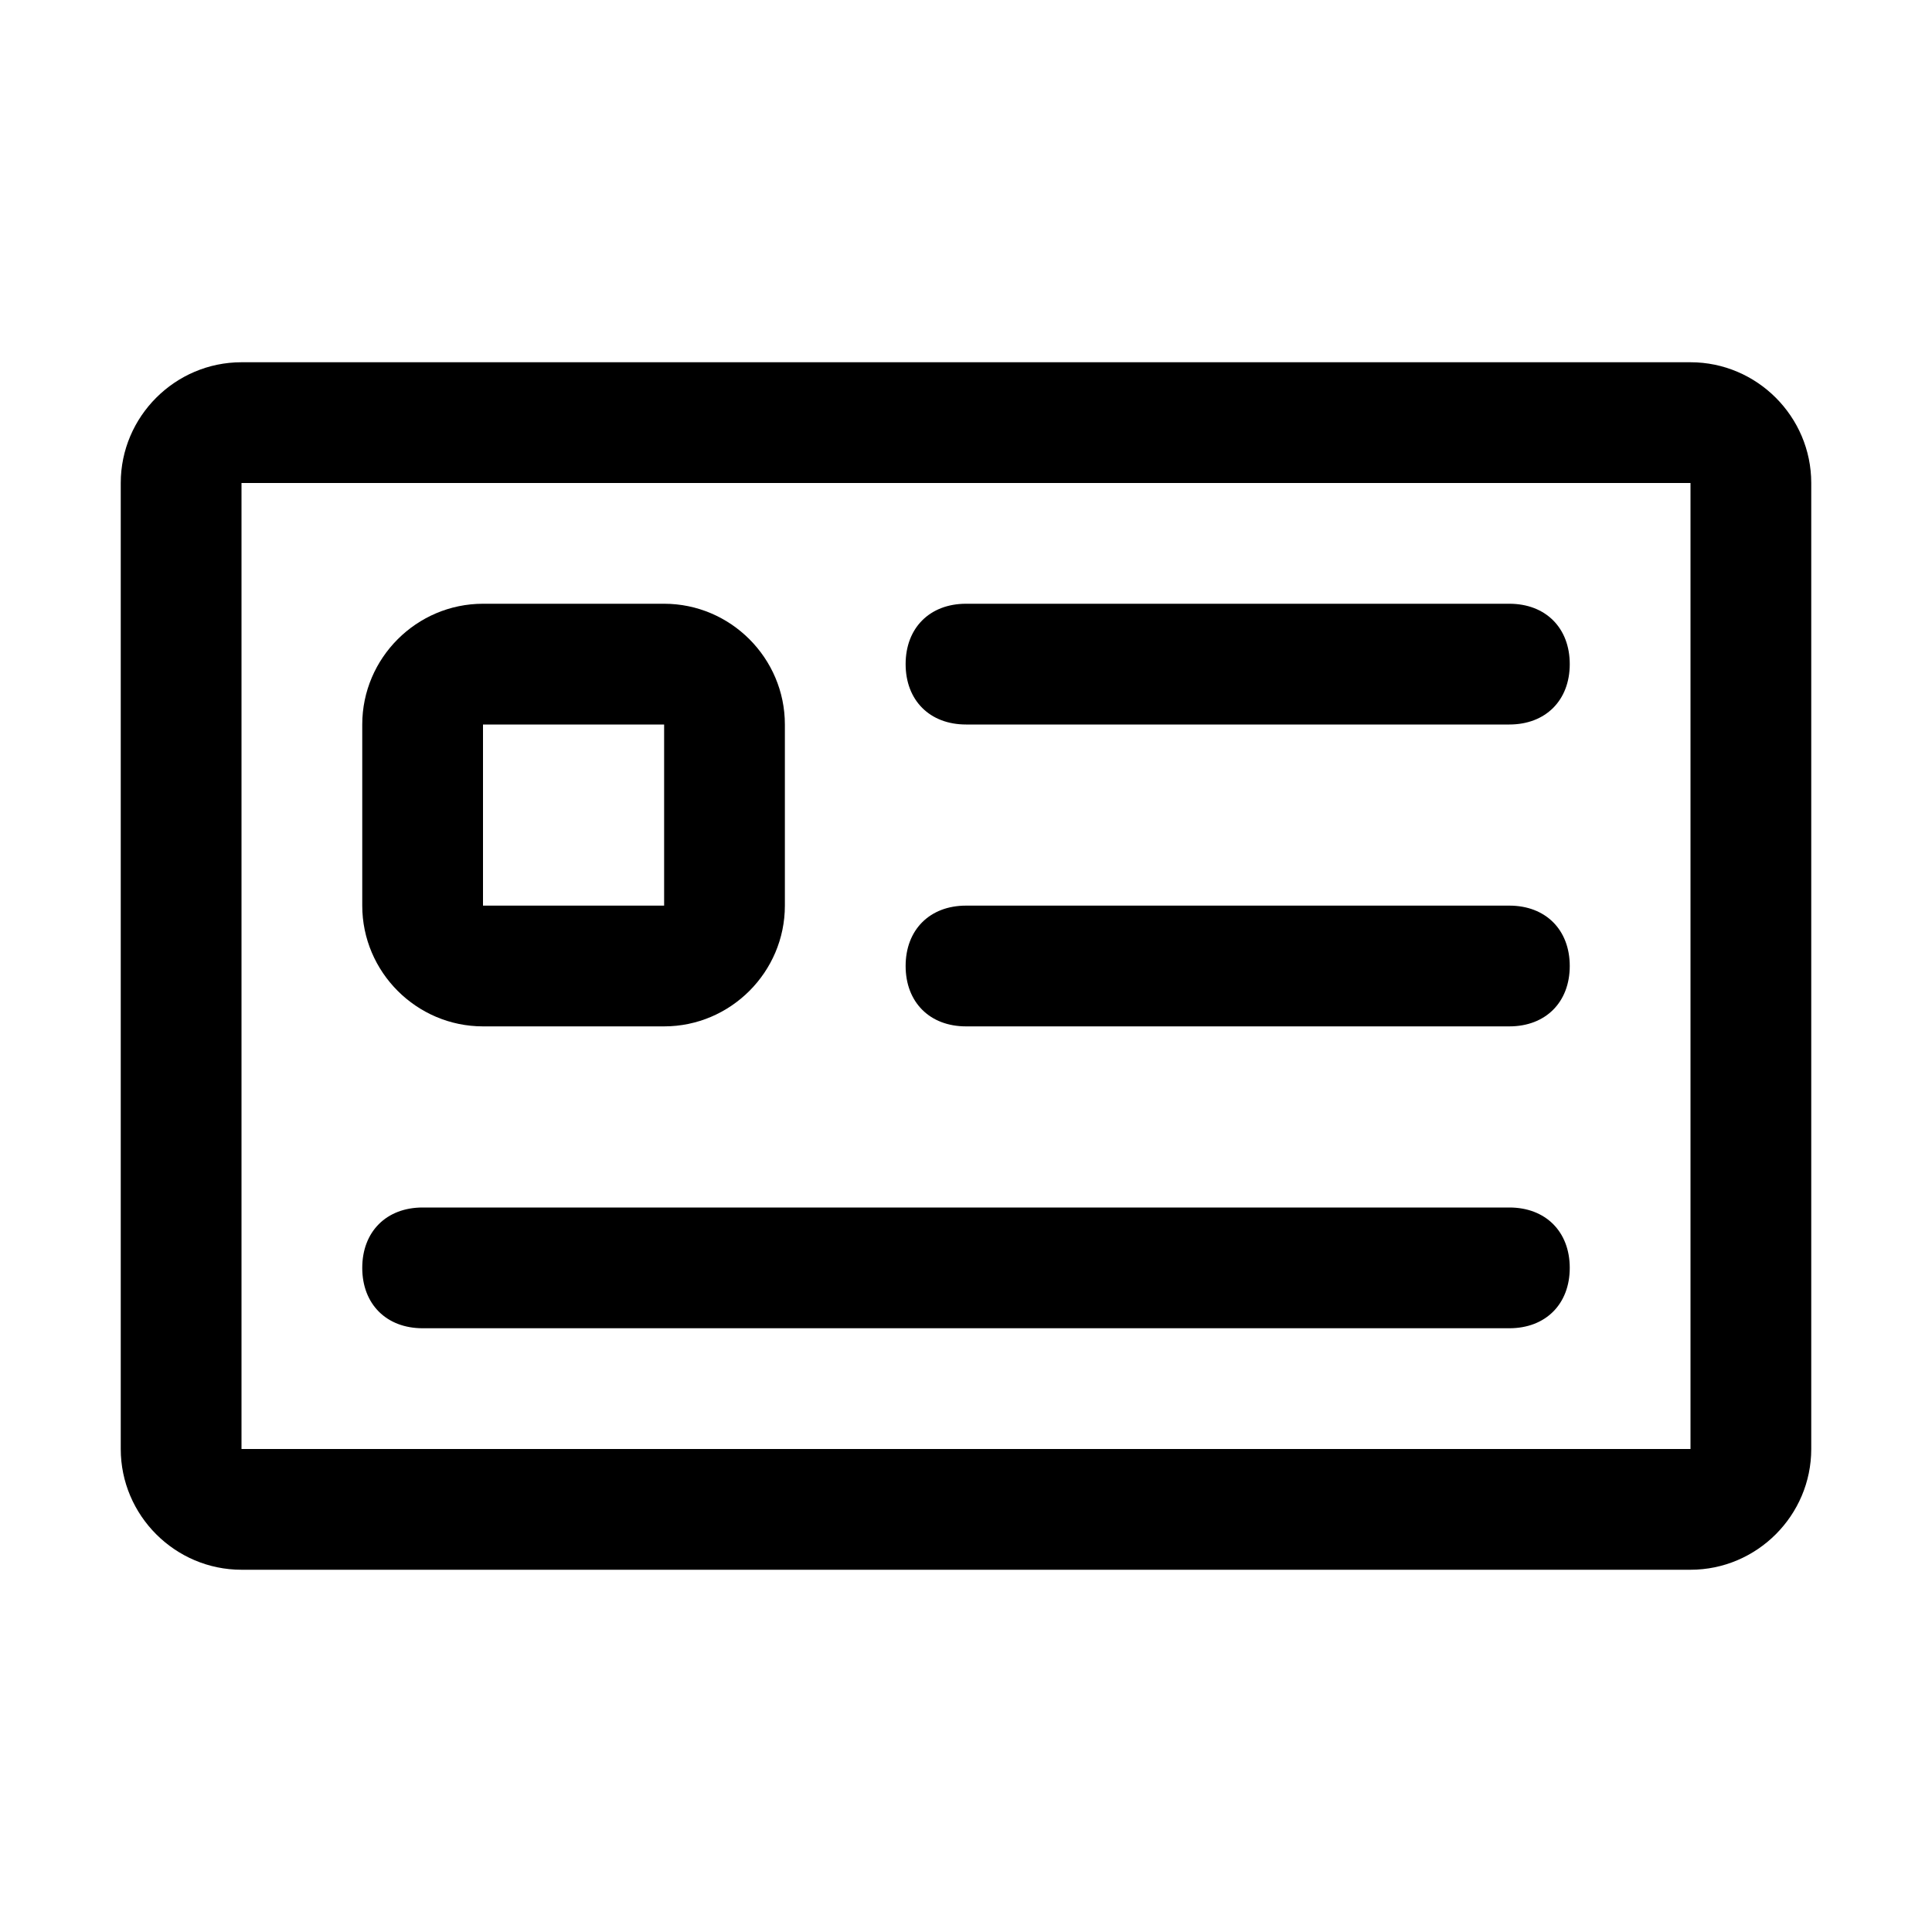 <?xml version="1.0" encoding="utf-8"?>
<!-- Generator: Adobe Illustrator 19.0.0, SVG Export Plug-In . SVG Version: 6.00 Build 0)  -->
<svg version="1.1" id="图层_1" xmlns="http://www.w3.org/2000/svg" xmlns:xlink="http://www.w3.org/1999/xlink" x="0px" y="0px"
	 viewBox="0 0 32 32" style="enable-background:new 0 0 32 32;" xml:space="preserve">
<g id="XMLID_952_">
	<path id="XMLID_953_" d="M28,26H4c-1.1,0-2-0.9-2-2V8c0-1.1,0.9-2,2-2h24c1.1,0,2,0.9,2,2v16C30,25.1,29.1,26,28,26z M28,24v1V24
		L28,24L28,24z M4,8v16h24l0-16H4z"/>
</g>
<g id="XMLID_947_">
	<path id="XMLID_948_" d="M11,17H8c-1.1,0-2-0.9-2-2v-3c0-1.1,0.9-2,2-2h3c1.1,0,2,0.9,2,2v3C13,16.1,12.1,17,11,17z M11,15v1V15
		L11,15L11,15z M8,12v3h3l0-3H8z"/>
</g>
<g id="XMLID_945_">
	<path id="XMLID_946_" d="M25,22H7c-0.6,0-1-0.4-1-1s0.4-1,1-1h18c0.6,0,1,0.4,1,1S25.6,22,25,22z"/>
</g>
<g id="XMLID_943_">
	<path id="XMLID_944_" d="M25,17h-9c-0.6,0-1-0.4-1-1s0.4-1,1-1h9c0.6,0,1,0.4,1,1S25.6,17,25,17z"/>
</g>
<g id="XMLID_786_">
	<path id="XMLID_941_" d="M25,12h-9c-0.6,0-1-0.4-1-1s0.4-1,1-1h9c0.6,0,1,0.4,1,1S25.6,12,25,12z"/>
</g>
</svg>

